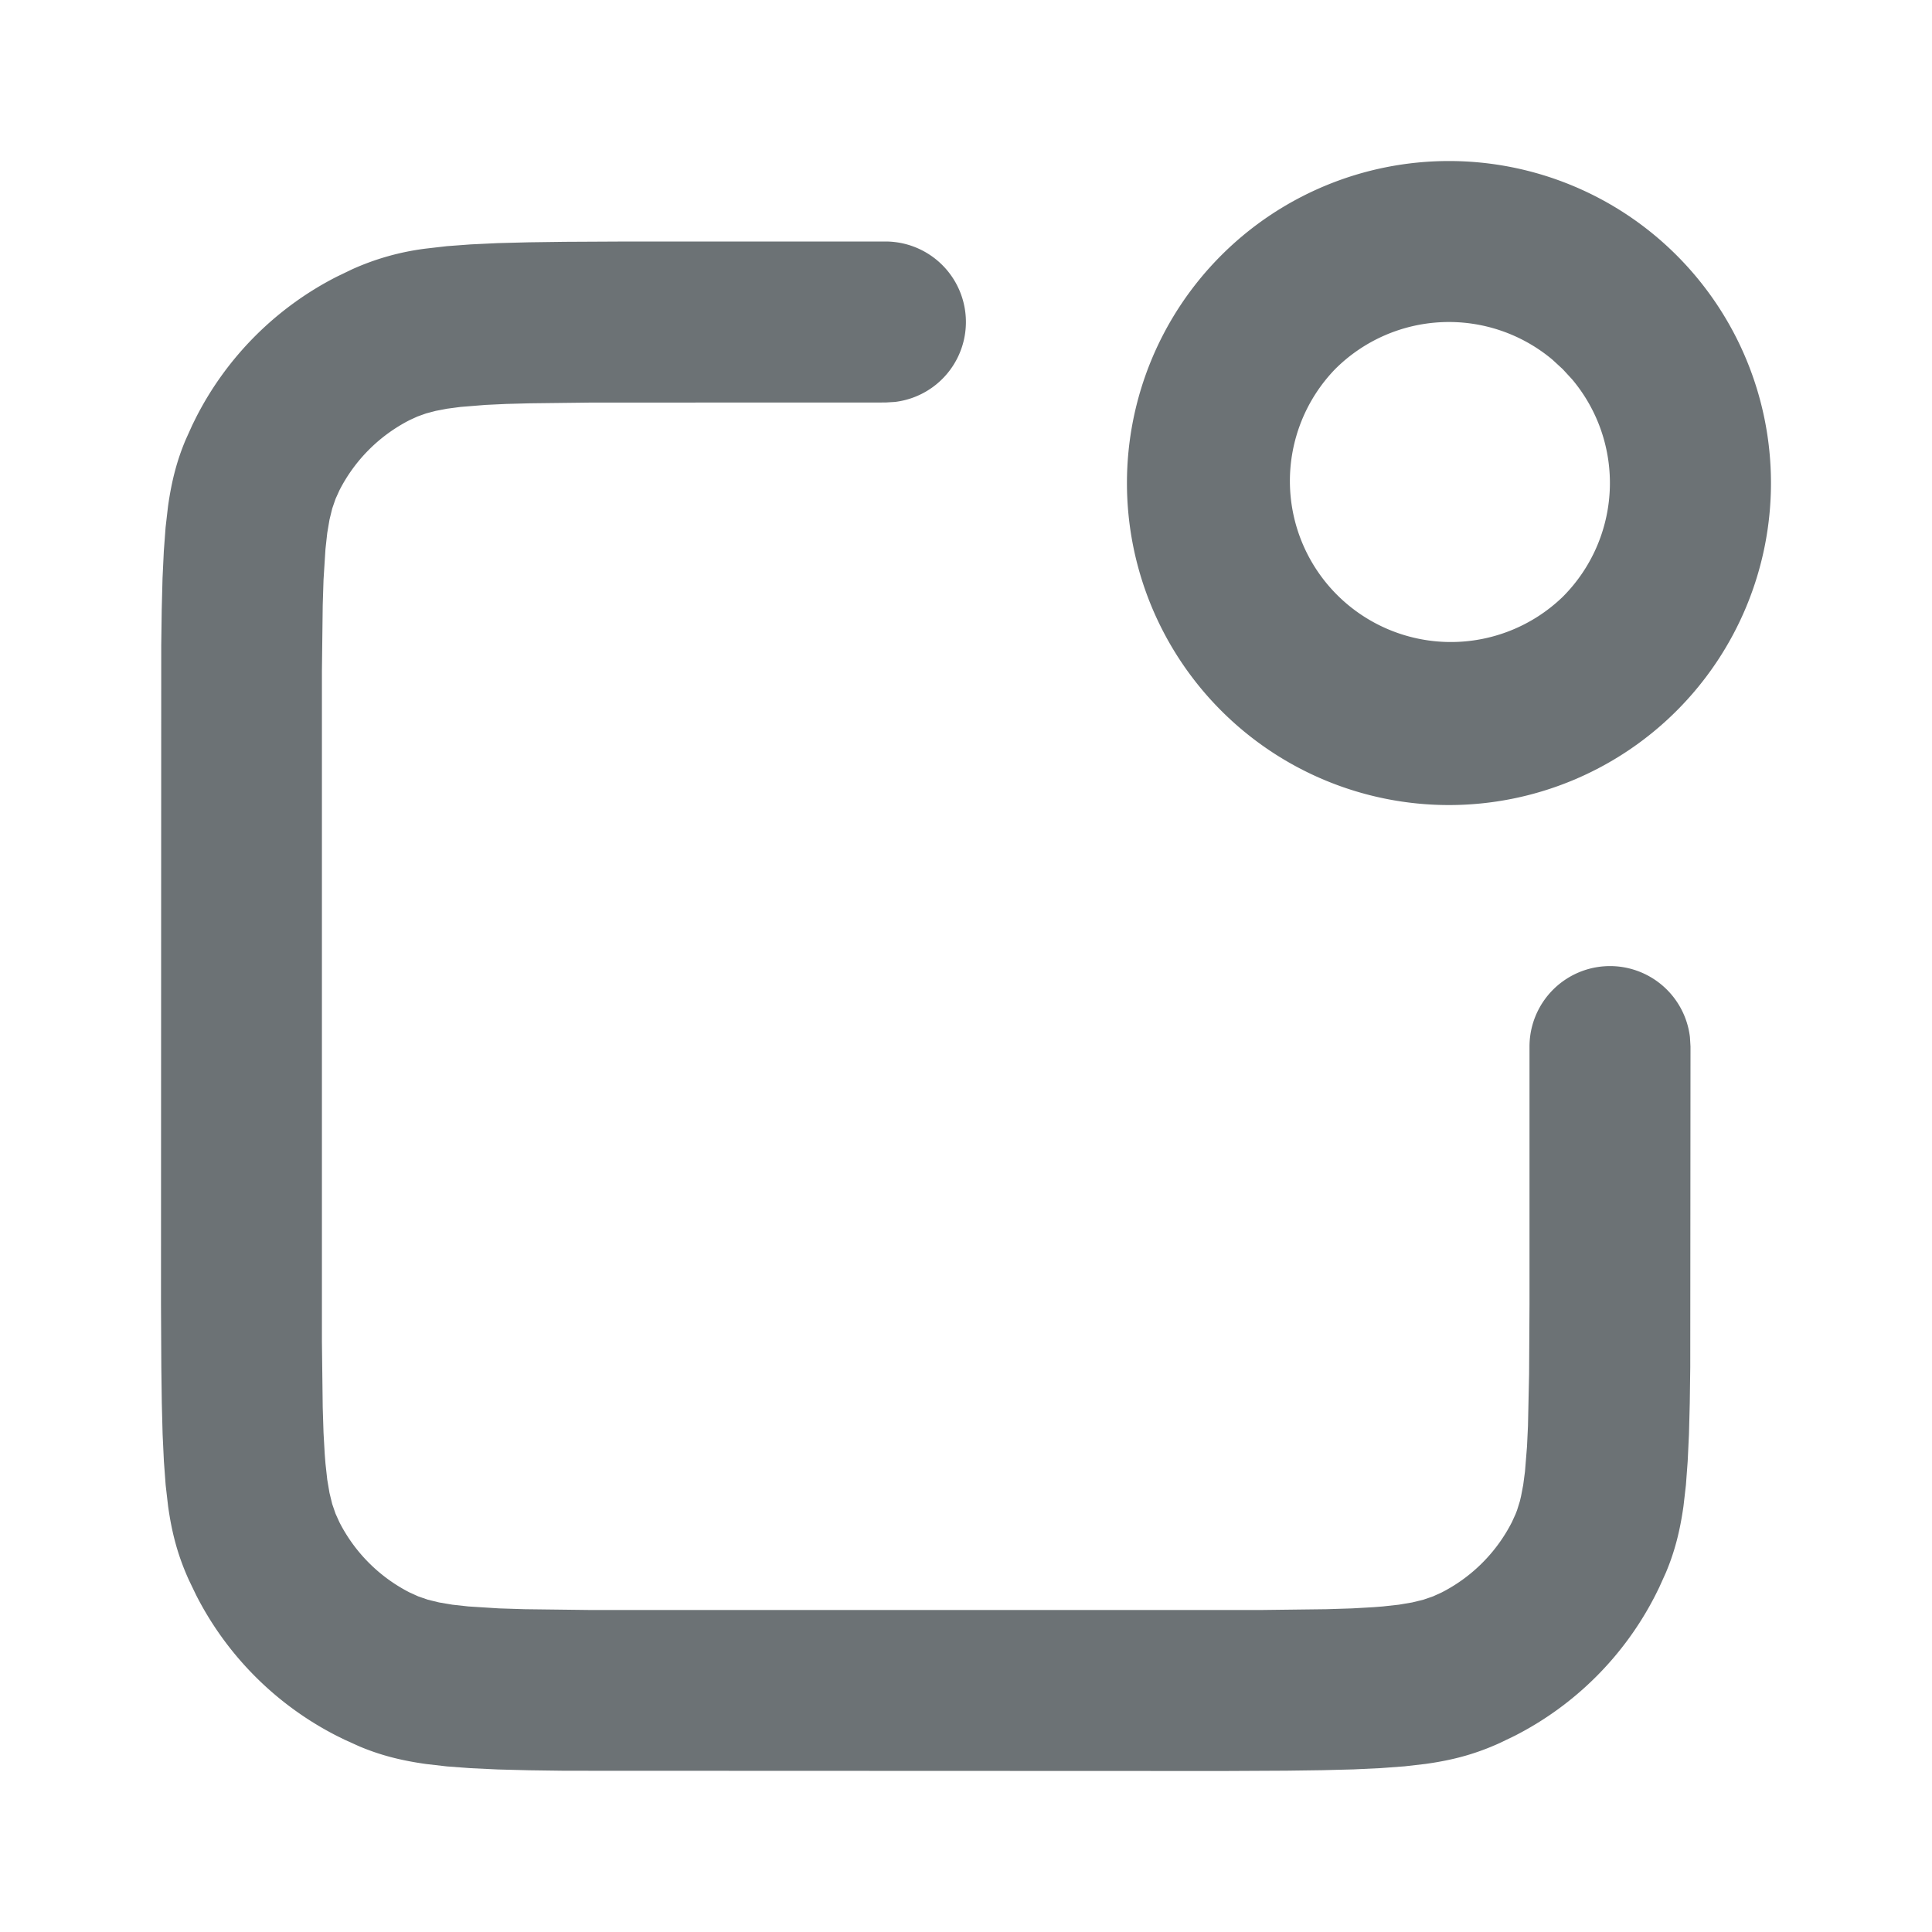 <svg xmlns:xlink="http://www.w3.org/1999/xlink" xmlns="http://www.w3.org/2000/svg" class="inline-block w-6 h-6 fill-n-4 transition-colors group-hover:fill-primary-1 ui-open:fill-primary-1" width="24" height="24" viewBox="0 0 24 24"><path d="M11 3a1 1 0 0 1 .117 1.993L11 5l-3.664.001-.752.009-.299.008-.254.012-.31.025-.167.022-.141.027-.121.032-.106.038-.096.044a2 2 0 0 0-.874.874l-.048.106-.041.119-.034.139-.028.166-.022.2-.024.38-.01.317-.01.818v8.327l.01.818.01.317.015.265.009.115.022.2.028.166.034.139.041.119.048.106a2 2 0 0 0 .874.874l.106.048.119.041.139.034.166.028.2.022.38.024.317.01.818.01h8.327l.818-.01.317-.01.265-.015.115-.009.2-.022.166-.028.139-.034.119-.041.106-.048a2 2 0 0 0 .874-.874l.044-.096.02-.051.035-.112.015-.063.027-.141.022-.167.025-.31.012-.254.014-.647L19 16.2V13a1 1 0 0 1 1.993-.117L21 13l-.003 3.985-.006.443-.01.387-.016.338-.022.296-.03.26c-.046.327-.114.577-.218.825l-.084.186-.047.095a4 4 0 0 1-1.748 1.748l-.189.091c-.279.126-.551.207-.918.258l-.26.03-.296.022-.338.016-.387.01-.443.006L15.2 22l-8.185-.003-.443-.006-.387-.01-.338-.016-.296-.022-.26-.03c-.327-.046-.577-.114-.825-.218l-.186-.084-.095-.047a4 4 0 0 1-1.748-1.748l-.091-.189c-.126-.279-.207-.551-.258-.918l-.03-.26-.022-.296-.016-.338-.01-.387-.006-.443L2 16.2l.003-8.185.006-.443.01-.387.016-.338.022-.296.03-.26c.046-.327.114-.577.218-.825l.084-.186.047-.095a4 4 0 0 1 1.748-1.748l.189-.091a3.18 3.18 0 0 1 .918-.258l.26-.03.296-.022.338-.016.387-.01.443-.006L7.8 3H11zm9.828.172a4 4 0 0 1-5.657 5.657 4 4 0 0 1 5.657-5.657zm-4.243 1.414a2 2 0 0 0 2.828 2.828 2 2 0 0 0 .117-2.701l-.117-.127-.127-.117a2 2 0 0 0-2.701.117z" fill="#6C7275"></path></svg>